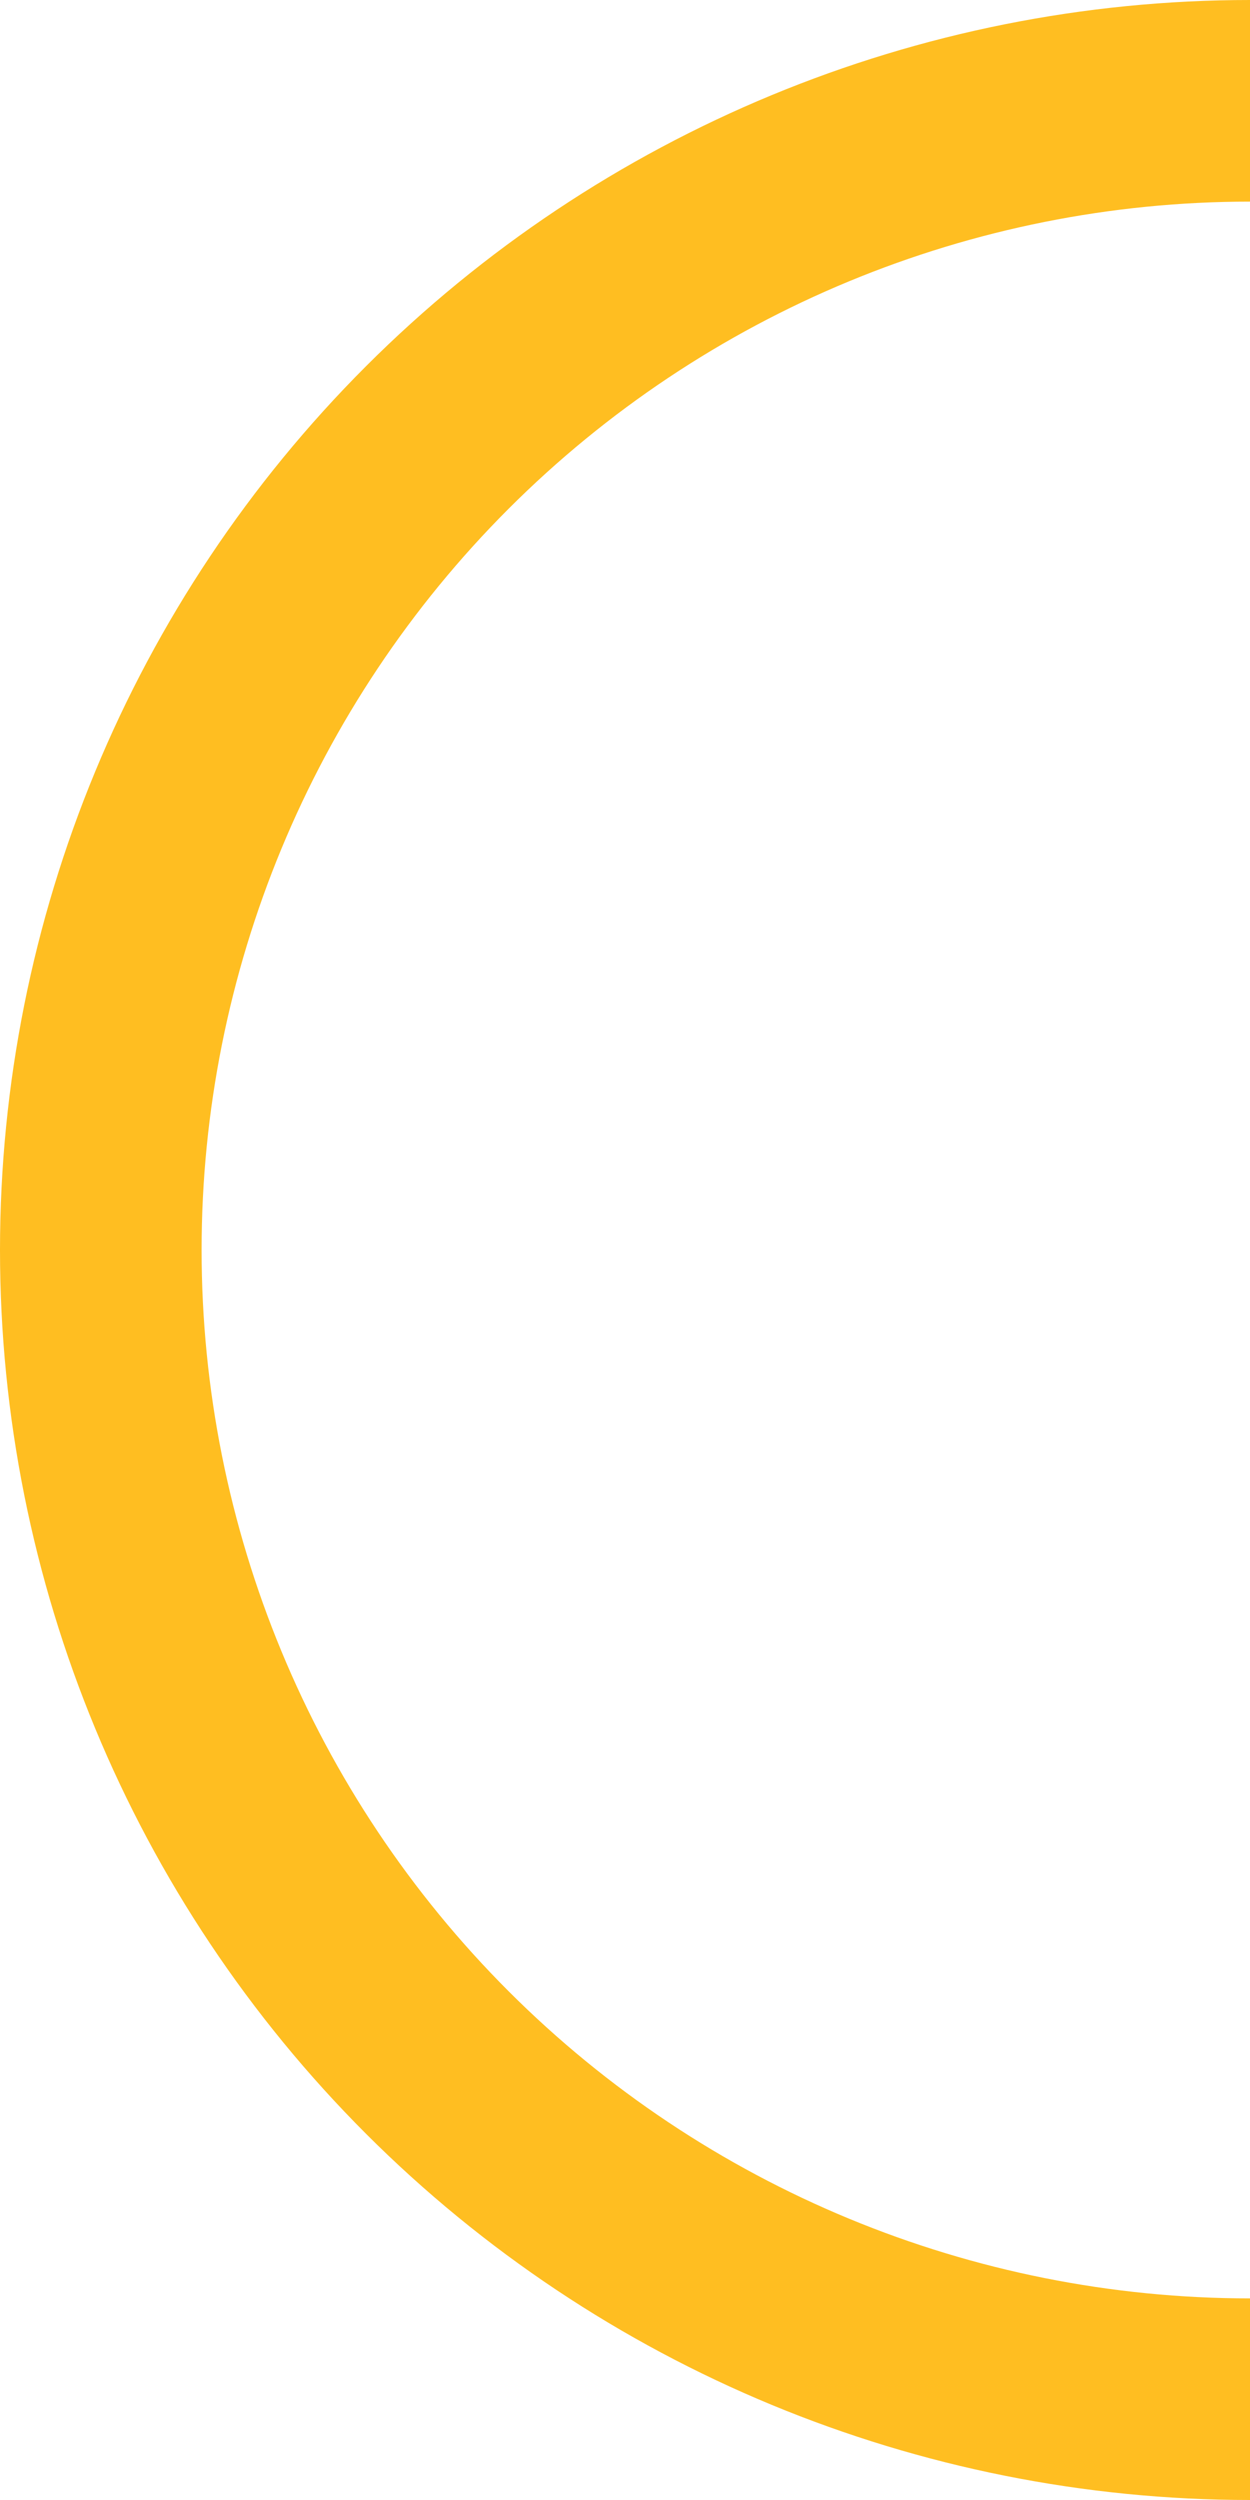 <svg width="31" height="62" viewBox="0 0 31 62" fill="none" xmlns="http://www.w3.org/2000/svg">
<path d="M31 2.5C23.441 2.5 16.192 5.503 10.847 10.848C5.503 16.192 2.5 23.441 2.5 31C2.5 38.559 5.503 45.808 10.848 51.153C16.192 56.497 23.441 59.5 31 59.5" stroke="#FFBE21" stroke-width="5"/>
</svg>
